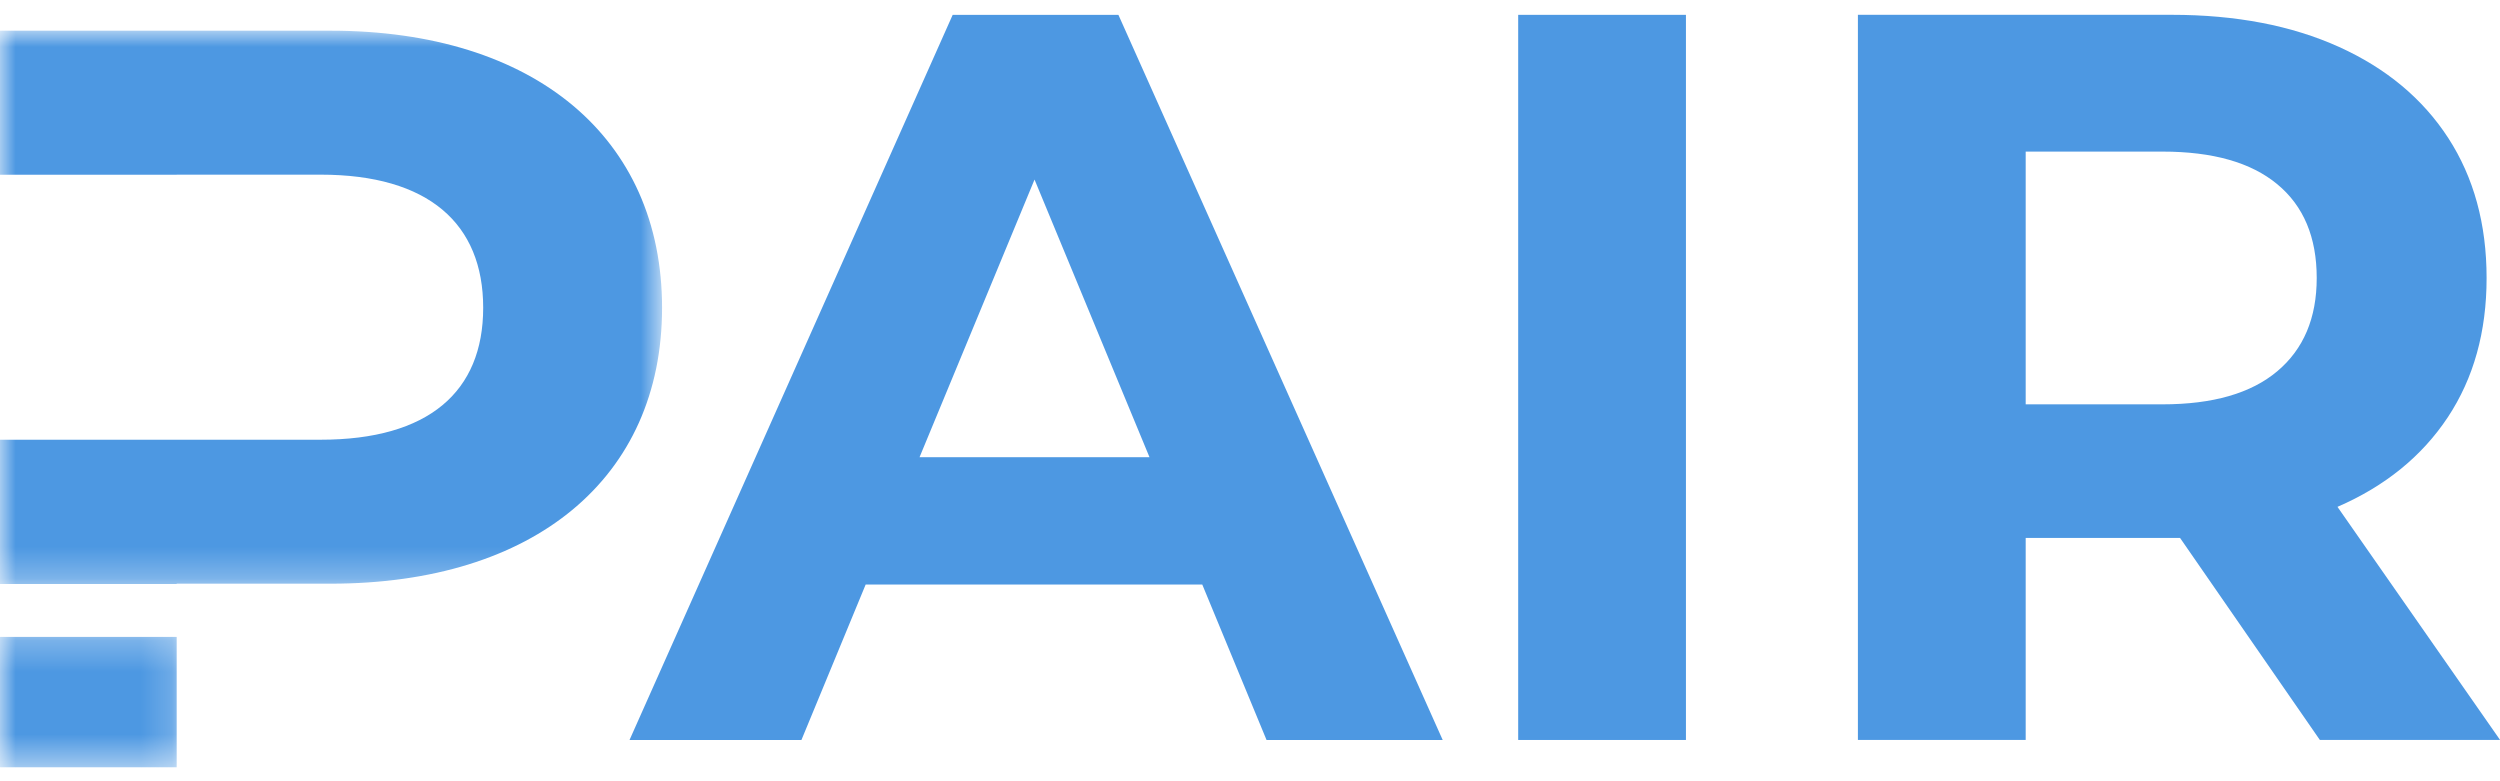 <svg width="80" height="25" viewBox="0 0 80 25" fill="none" xmlns="http://www.w3.org/2000/svg">
<path d="M38.473 18.706H27.701L25.646 23.679H20.145L30.486 0.475H35.789L46.166 23.679H40.529L38.473 18.706ZM36.784 14.631L33.105 5.746L29.425 14.631H36.784Z" fill="#4D98E2"/>
<path d="M48.582 0.475H53.95V23.679H48.582V0.475Z" fill="#4D98E2"/>
<path d="M74.235 23.678L69.762 17.214H64.822V23.678H59.453V0.474H69.496C71.551 0.474 73.335 0.817 74.85 1.502C76.363 2.187 77.529 3.16 78.346 4.419C79.162 5.68 79.571 7.172 79.571 8.896C79.571 10.619 79.156 12.105 78.328 13.355C77.499 14.603 76.323 15.558 74.799 16.219L80.002 23.678H74.235ZM74.135 8.896C74.135 7.591 73.714 6.591 72.874 5.896C72.035 5.199 70.81 4.851 69.198 4.851H64.822V12.939H69.198C70.81 12.939 72.035 12.586 72.874 11.879C73.714 11.172 74.135 10.178 74.135 8.896Z" fill="#4D98E2"/>
<mask id="mask0_1546_5643" style="mask-type:luminance" maskUnits="userSpaceOnUse" x="0" y="0" width="22" height="19">
<path d="M0 0.981H21.193V18.736H0V0.981Z" fill="white"/>
</mask>
<g mask="url(#mask0_1546_5643)">
<path d="M10.576 0.982H0V5.591H5.654V5.589H10.261C13.716 5.589 15.462 7.16 15.462 9.848C15.462 12.535 13.716 14.071 10.261 14.071H6.823H0V18.689H5.654V18.678H10.576C17.102 18.678 21.186 15.292 21.186 9.848C21.186 4.402 17.102 0.982 10.576 0.982Z" fill="#4D98E2"/>
</g>
<mask id="mask1_1546_5643" style="mask-type:luminance" maskUnits="userSpaceOnUse" x="0" y="20" width="6" height="5">
<path d="M0 20.249H5.815V24.555H0V20.249Z" fill="white"/>
</mask>
<g mask="url(#mask1_1546_5643)">
<path d="M0 20.381H5.654V24.553H0V20.381Z" fill="#4D98E2"/>
</g>
</svg>
